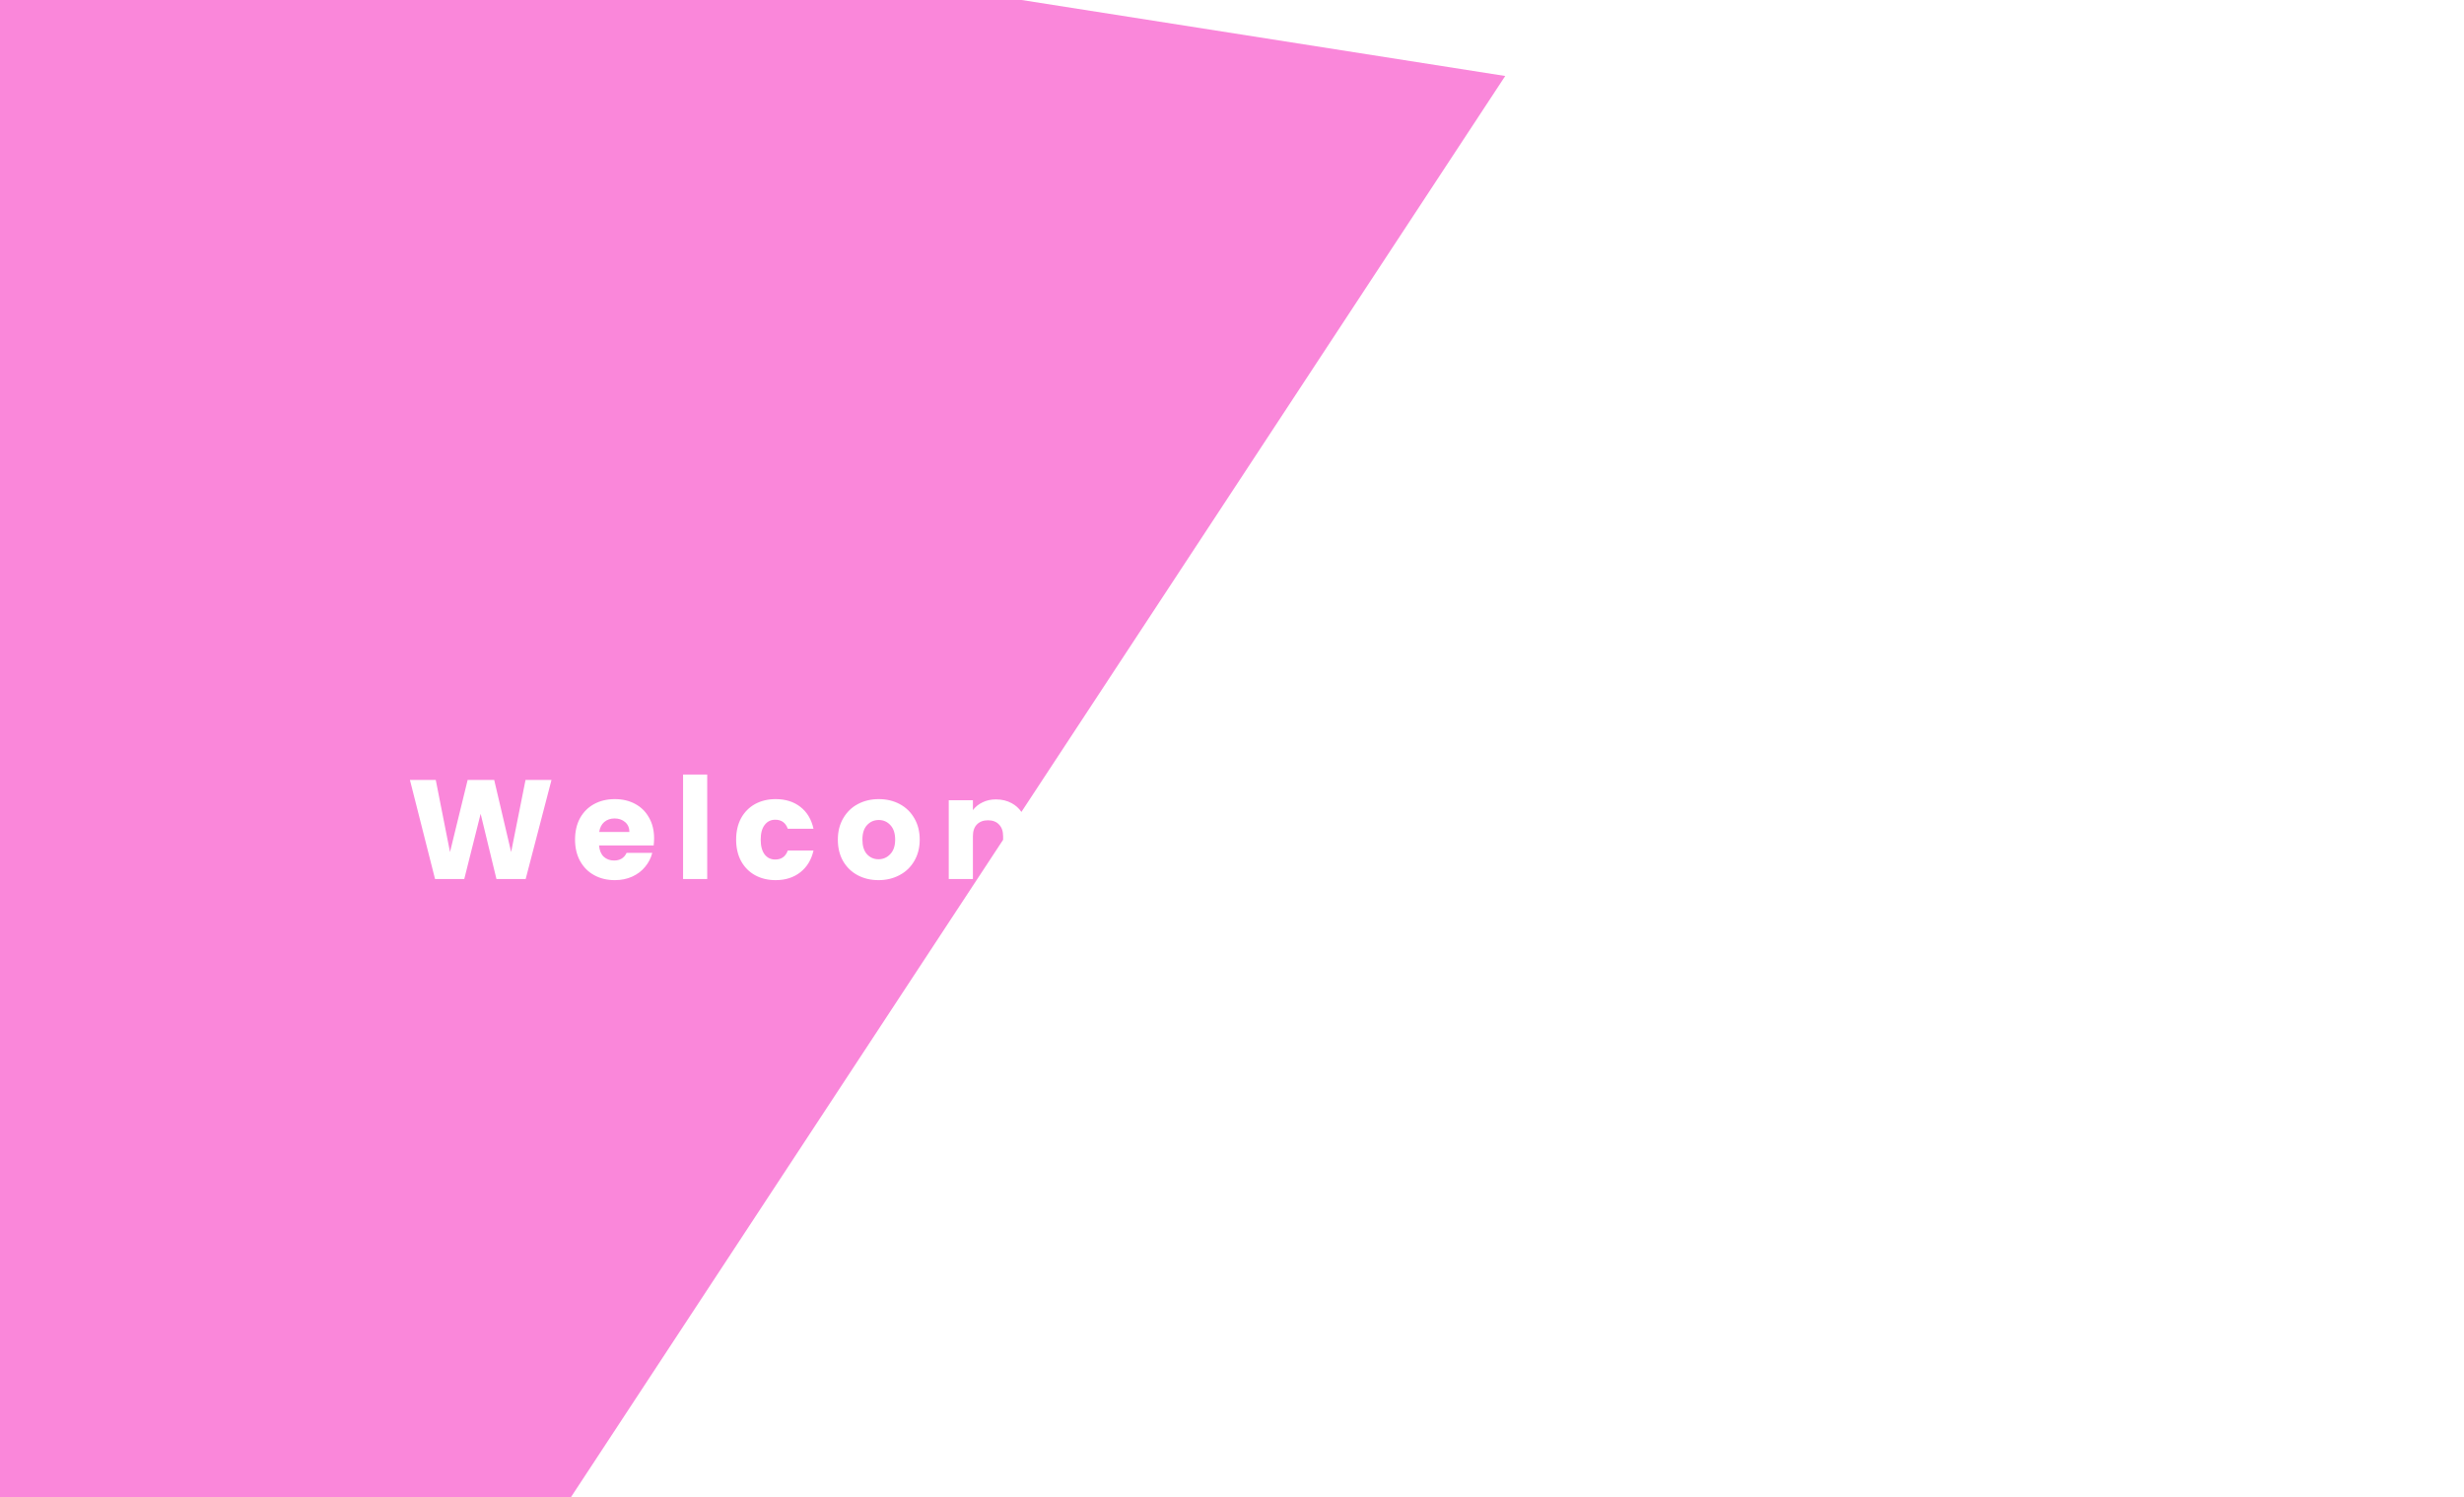 <svg width="1152" height="700" viewBox="0 0 1152 700" fill="none" xmlns="http://www.w3.org/2000/svg">
<rect x="0" y="0" width="1152" height="700" fill="#333333" stroke="none"/>
<g clip-path="url(#clip0)">
<rect width="1152" height="700" fill="white"/>
<path fill-rule="evenodd" clip-rule="evenodd" d="M477.542 379.639L703.742 35.529L-31.501 -80L-355.486 394.006L89.493 969.964L468.986 392.655V391.002C468.986 388.626 468.348 386.8 467.072 385.524C465.84 384.204 464.124 383.544 461.924 383.544C459.724 383.544 457.986 384.204 456.71 385.524C455.478 386.8 454.862 388.626 454.862 391.002V411H443.576V374.172H454.862V378.792C456.006 377.252 457.502 376.042 459.35 375.162C461.198 374.238 463.288 373.776 465.62 373.776C468.392 373.776 470.856 374.37 473.012 375.558C474.866 376.559 476.376 377.919 477.542 379.639ZM245.769 411L257.847 364.668H245.703L238.971 398.394L231.051 364.668H218.643L210.393 398.394L203.727 364.668H191.649L203.397 411H217.059L224.715 380.508L232.107 411H245.769ZM305.615 395.292C305.747 394.148 305.813 393.048 305.813 391.992C305.813 388.296 305.021 385.062 303.437 382.29C301.897 379.518 299.741 377.384 296.969 375.888C294.197 374.392 291.029 373.644 287.465 373.644C283.813 373.644 280.579 374.414 277.763 375.954C274.947 377.494 272.747 379.694 271.163 382.554C269.623 385.414 268.853 388.758 268.853 392.586C268.853 396.414 269.645 399.758 271.229 402.618C272.813 405.478 275.013 407.678 277.829 409.218C280.645 410.758 283.857 411.528 287.465 411.528C290.457 411.528 293.163 410.978 295.583 409.878C298.003 408.778 300.005 407.26 301.589 405.324C303.217 403.388 304.339 401.21 304.955 398.79H292.943C291.843 401.166 289.885 402.354 287.069 402.354C285.177 402.354 283.571 401.76 282.251 400.572C280.975 399.34 280.249 397.58 280.073 395.292H305.615ZM292.283 384.402C293.603 385.546 294.263 387.086 294.263 389.022H280.139C280.447 386.998 281.239 385.436 282.515 384.336C283.835 383.236 285.441 382.686 287.333 382.686C289.313 382.686 290.963 383.258 292.283 384.402ZM330.643 411V362.16H319.357V411H330.643ZM346.478 382.554C344.938 385.414 344.168 388.758 344.168 392.586C344.168 396.414 344.938 399.758 346.478 402.618C348.062 405.478 350.24 407.678 353.012 409.218C355.828 410.758 359.04 411.528 362.648 411.528C367.224 411.528 371.074 410.296 374.198 407.832C377.322 405.368 379.368 401.98 380.336 397.668H368.324C367.312 400.484 365.354 401.892 362.45 401.892C360.382 401.892 358.732 401.1 357.5 399.516C356.268 397.888 355.652 395.578 355.652 392.586C355.652 389.594 356.268 387.306 357.5 385.722C358.732 384.094 360.382 383.28 362.45 383.28C365.354 383.28 367.312 384.688 368.324 387.504H380.336C379.368 383.104 377.322 379.694 374.198 377.274C371.118 374.854 367.268 373.644 362.648 373.644C359.04 373.644 355.828 374.414 353.012 375.954C350.24 377.494 348.062 379.694 346.478 382.554ZM400.959 409.218C403.863 410.758 407.119 411.528 410.727 411.528C414.335 411.528 417.591 410.758 420.495 409.218C423.443 407.678 425.753 405.478 427.425 402.618C429.141 399.714 429.999 396.37 429.999 392.586C429.999 388.802 429.163 385.48 427.491 382.62C425.819 379.716 423.531 377.494 420.627 375.954C417.723 374.414 414.467 373.644 410.859 373.644C407.251 373.644 403.995 374.414 401.091 375.954C398.187 377.494 395.899 379.716 394.227 382.62C392.555 385.48 391.719 388.802 391.719 392.586C391.719 396.414 392.533 399.758 394.161 402.618C395.833 405.478 398.099 407.678 400.959 409.218ZM416.205 399.384C414.709 400.968 412.883 401.76 410.727 401.76C408.571 401.76 406.767 400.968 405.315 399.384C403.907 397.8 403.203 395.534 403.203 392.586C403.203 389.594 403.929 387.328 405.381 385.788C406.833 384.204 408.659 383.412 410.859 383.412C413.015 383.412 414.819 384.204 416.271 385.788C417.767 387.372 418.515 389.638 418.515 392.586C418.515 395.534 417.745 397.8 416.205 399.384Z" fill="#FA87DA"/>
</g>
<defs>
<clipPath id="clip0">
<rect width="1152" height="700" fill="white"/>
</clipPath>
</defs>
</svg>
